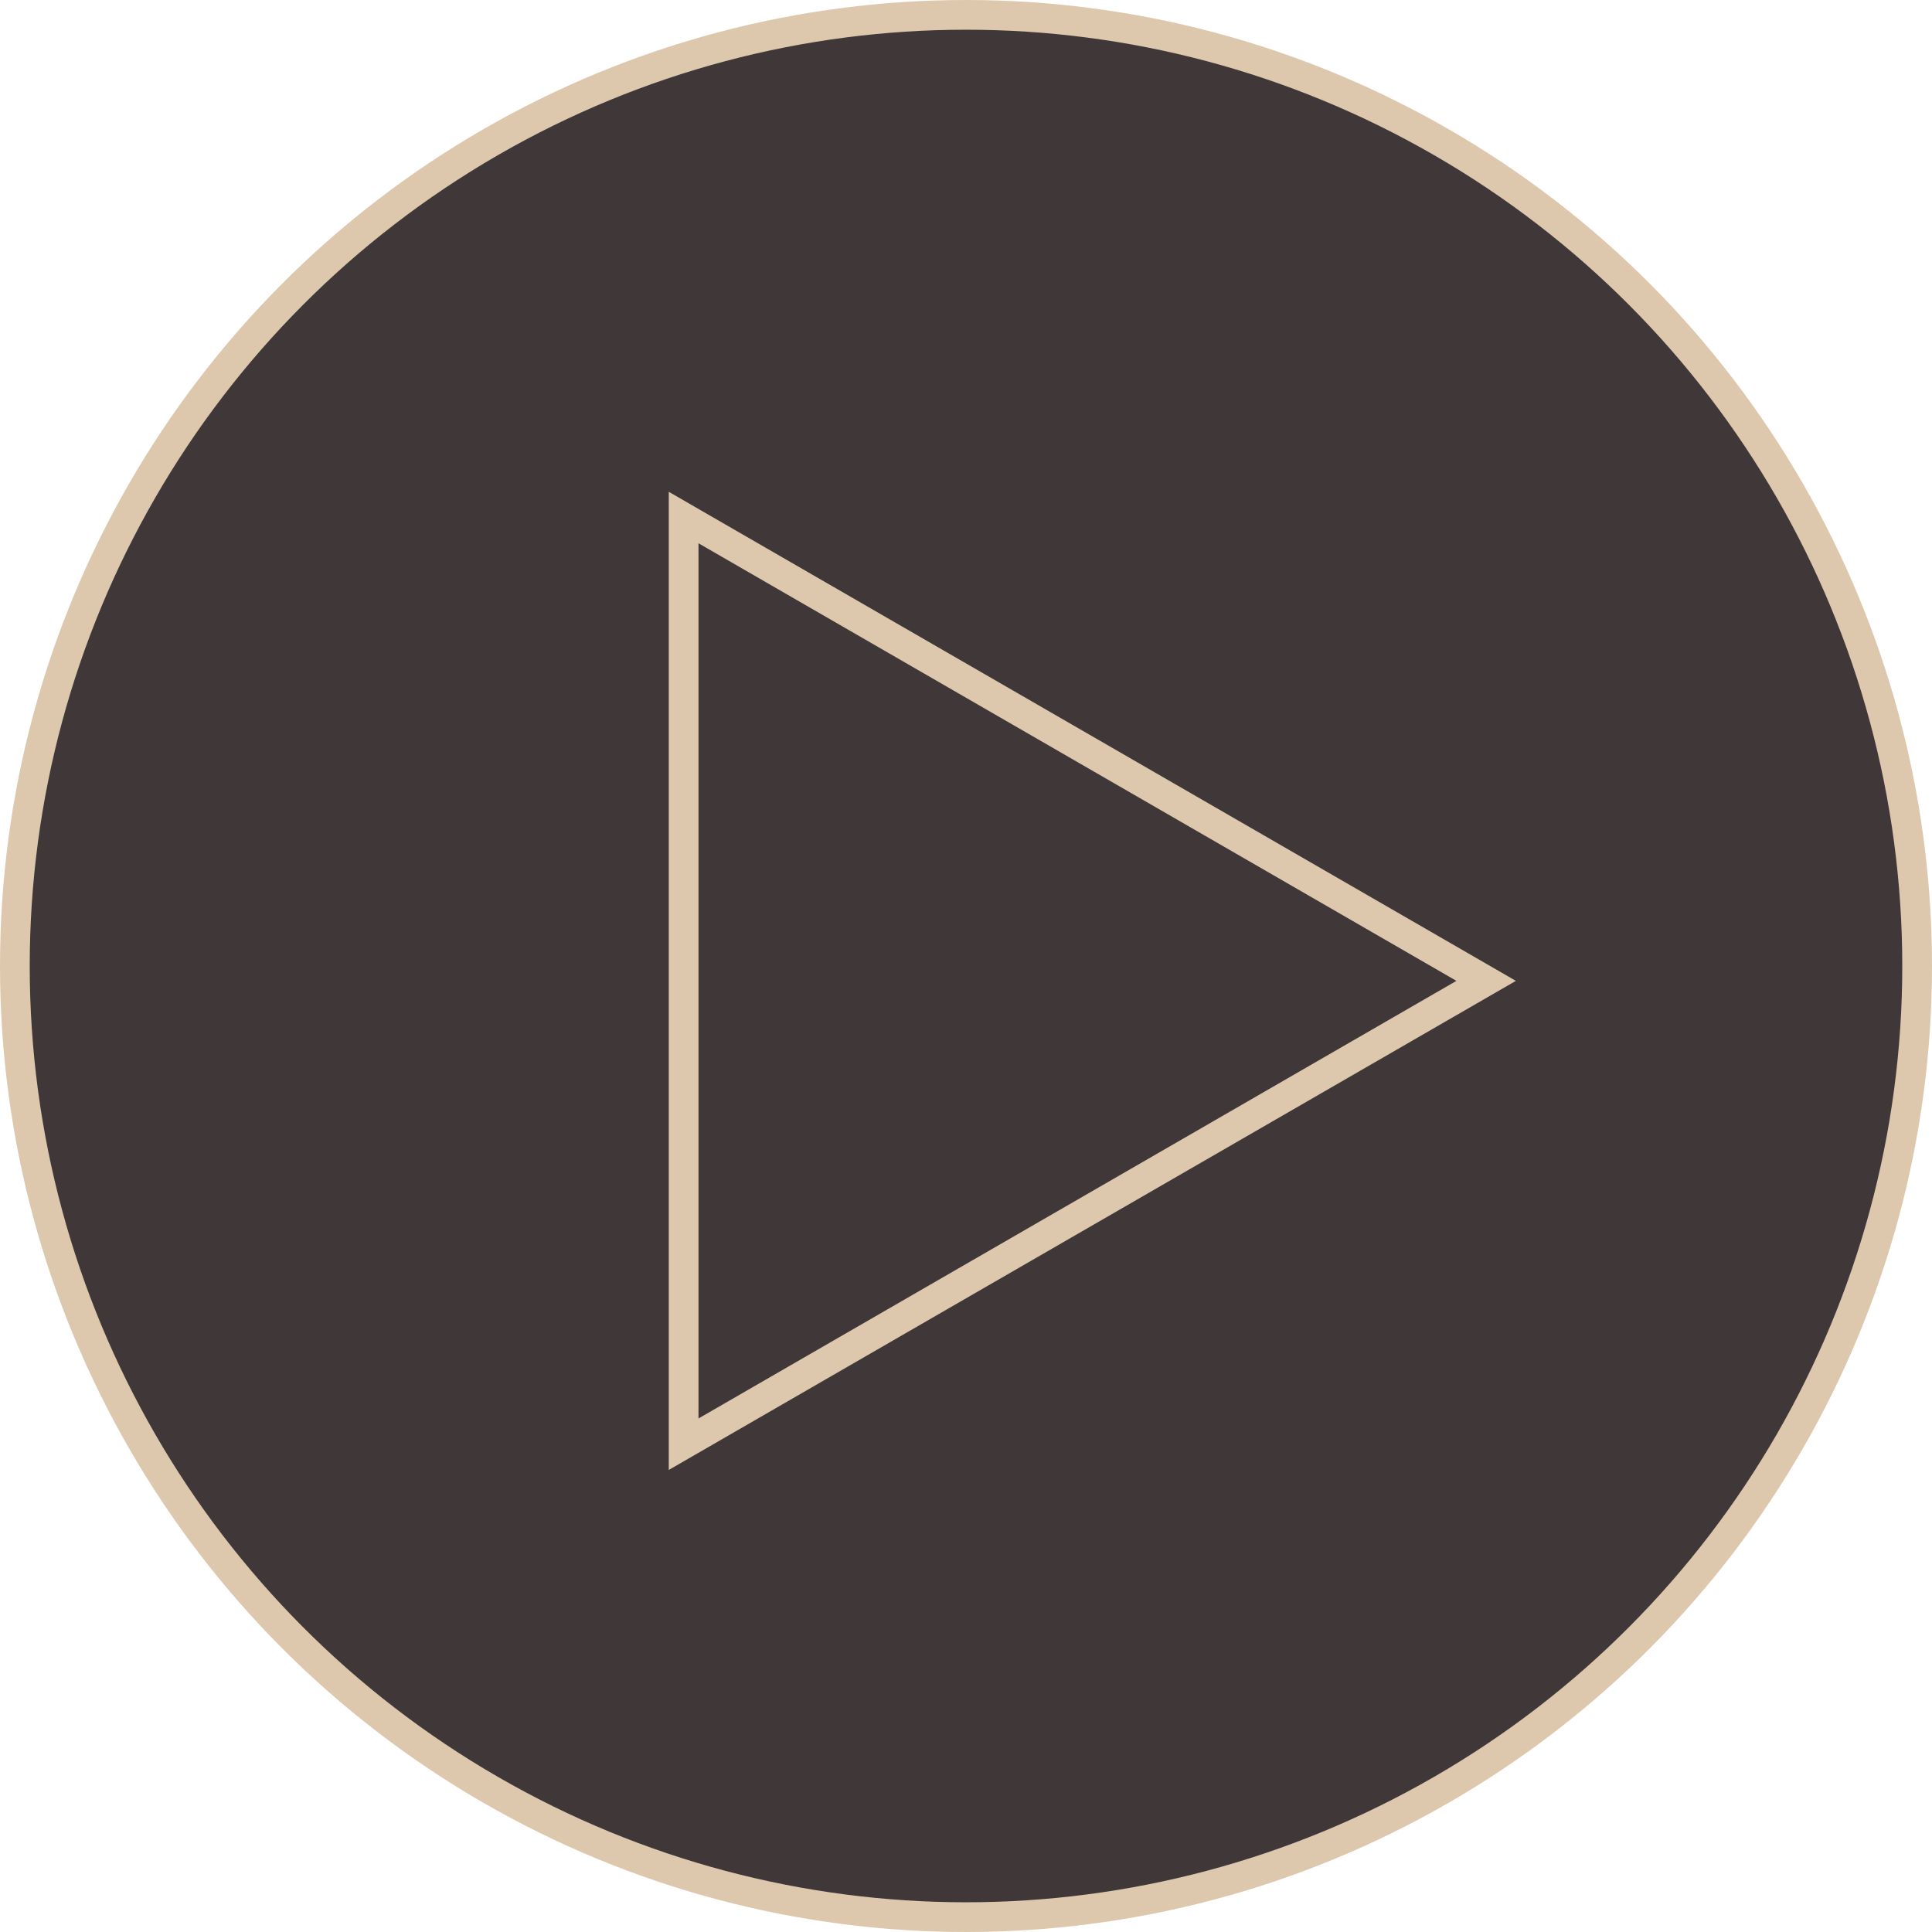 <svg width="65" height="65" viewBox="0 0 65 65" fill="none" xmlns="http://www.w3.org/2000/svg">
<circle cx="32.5" cy="32.5" r="32" fill="#403838" stroke="#DDC8AE"/>
<path d="M23 17.412L50 33L23 48.589L23 17.412Z" stroke="#DDC8AE"/>
</svg>
